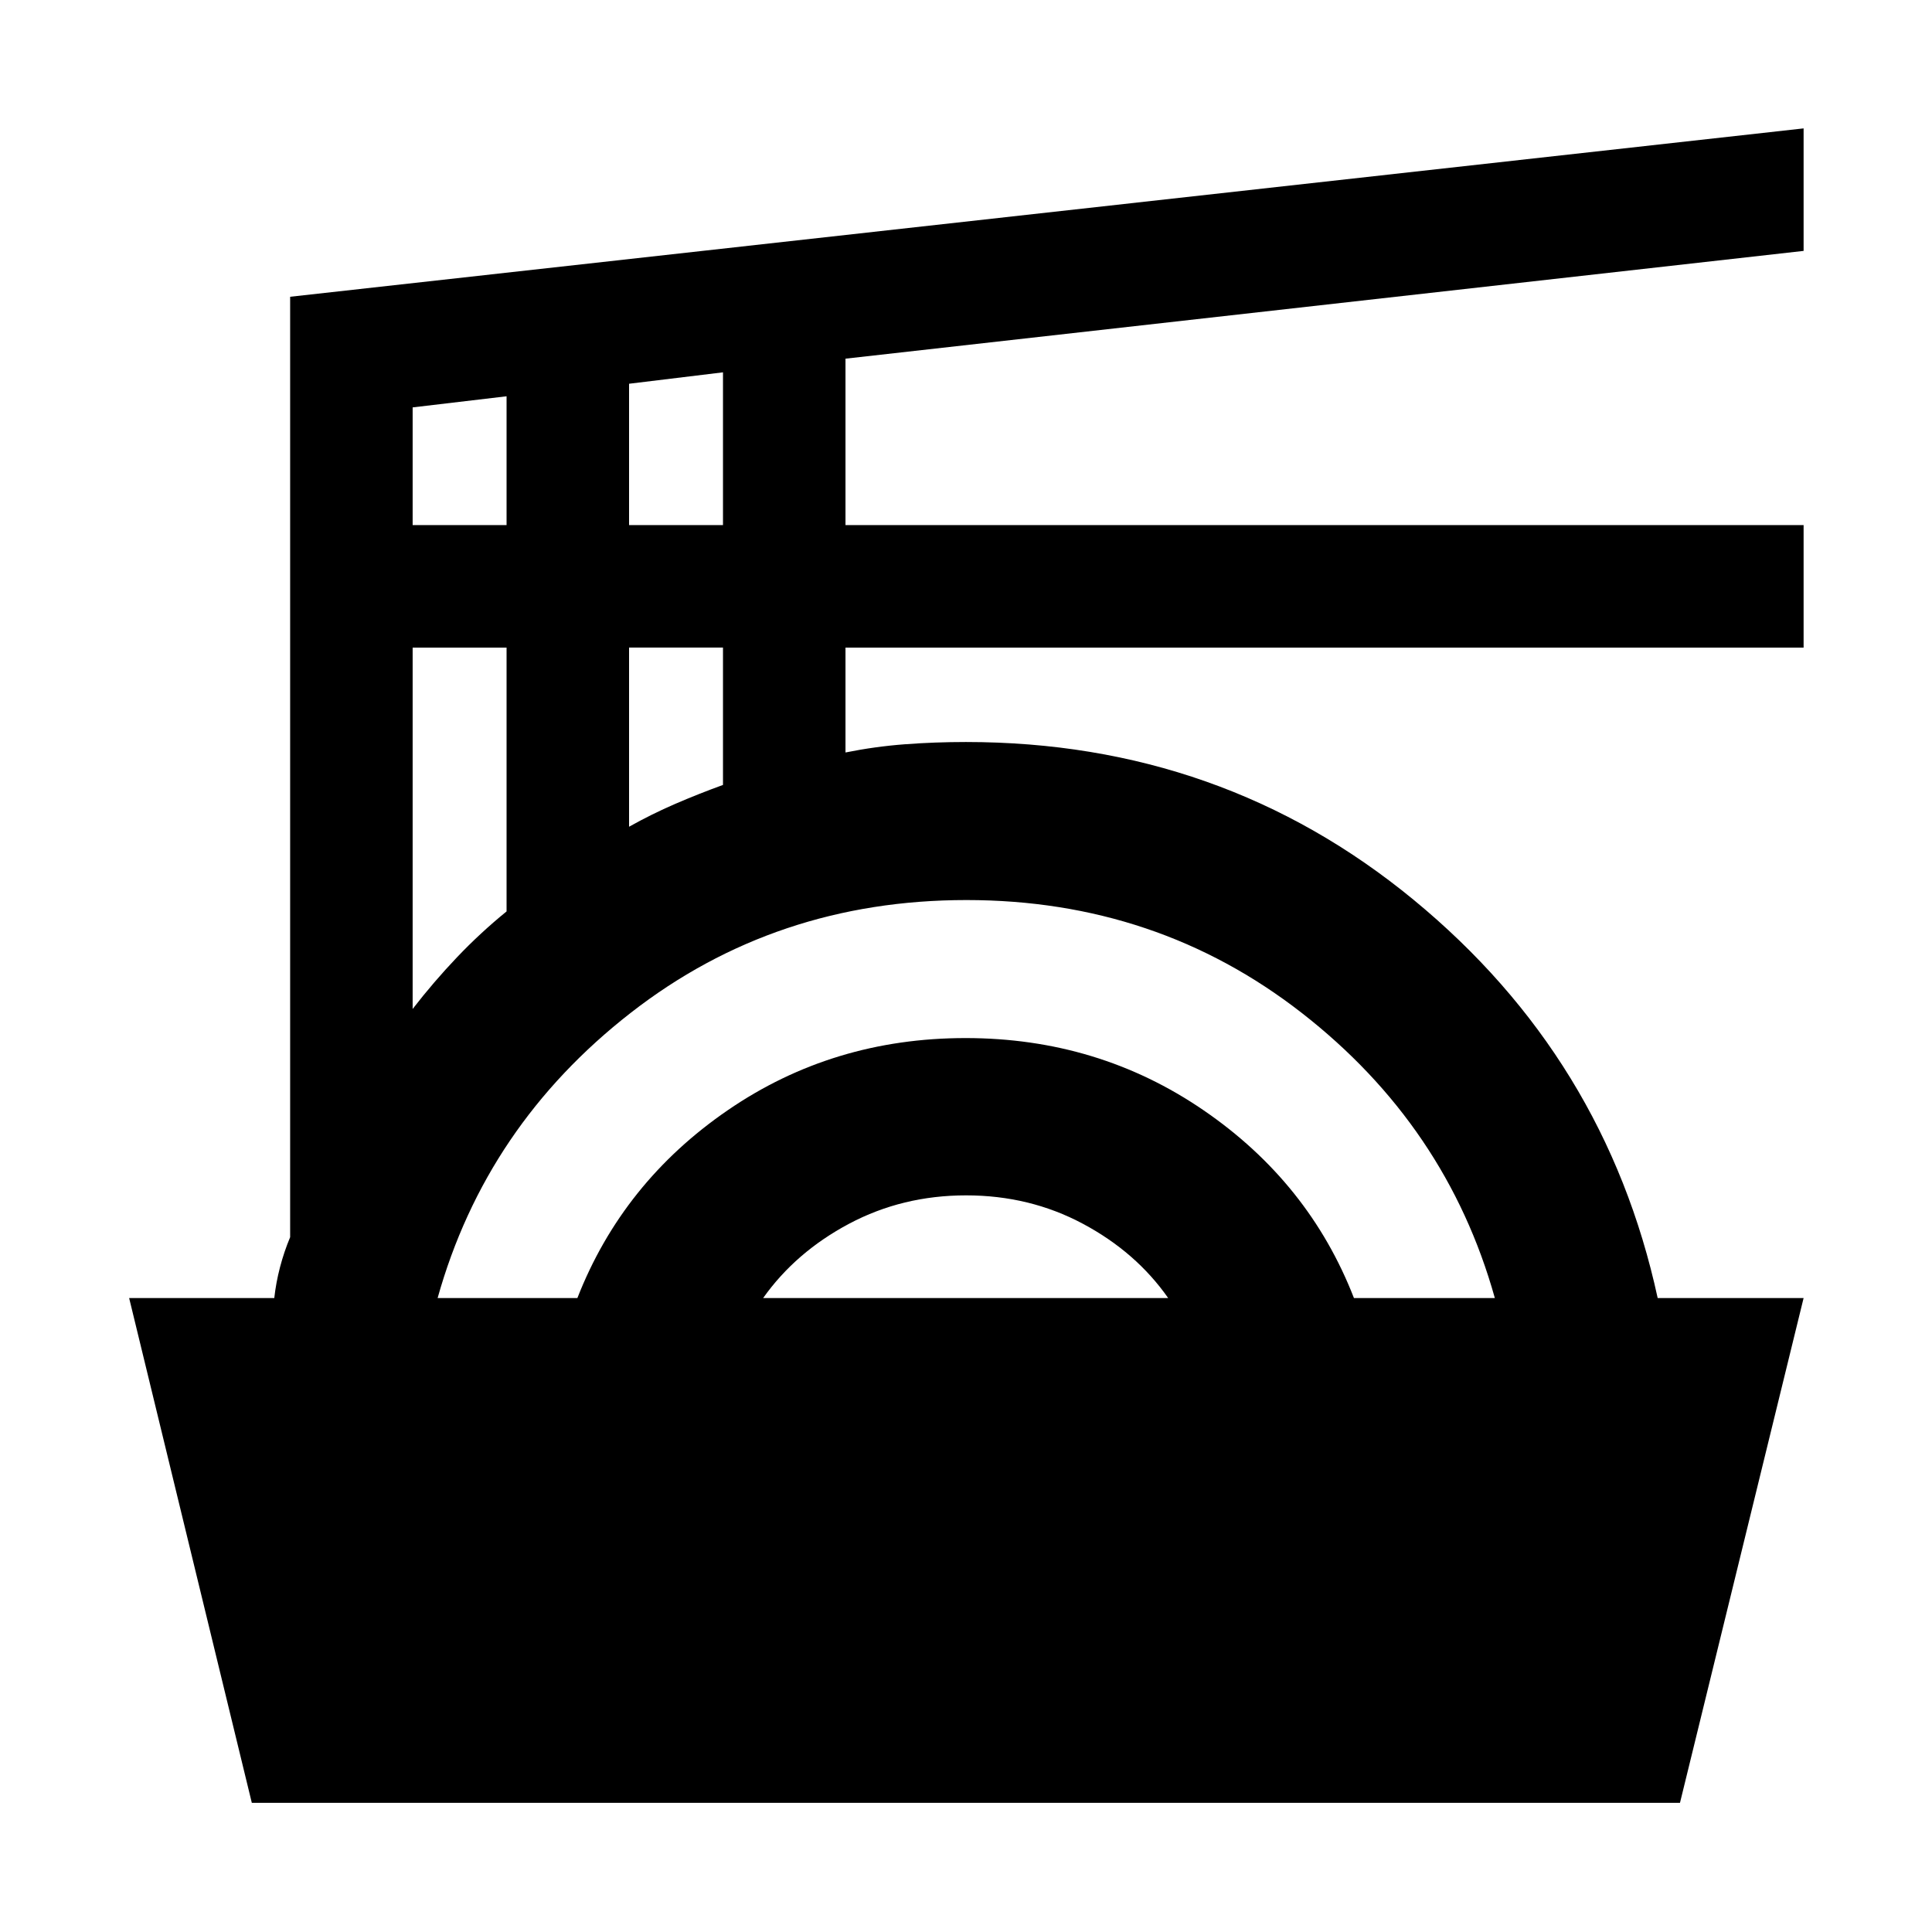 <svg xmlns="http://www.w3.org/2000/svg" height="40" viewBox="0 -960 960 960" width="40"><path d="M125.13-64.17 64.17-315.01h72.12q.84-7.63 2.85-15.34 2.02-7.71 5.03-14.9v-467.29L896.2-896.2v60.87l-476.08 53.55v82.69H896.2v60.87H420.12v52.12q14.68-2.96 29.5-4.08 14.83-1.12 30.38-1.12 127.13 0 222.45 78.44 95.32 78.45 121.24 197.85h72.51L834.77-64.17H125.13Zm92.32-250.84h69.45q22.48-57.49 74.72-93.33 52.25-35.85 118.16-35.85t118.29 35.89q52.38 35.88 74.7 93.29h70.01q-23.98-85.64-95.98-141.7-72-56.06-166.58-56.06-94.9 0-166.84 56.06-71.95 56.06-95.93 141.7Zm161.75 0h201.26q-15.98-22.83-42.4-36.92-26.42-14.1-58.01-14.1-31.6 0-58.14 14.1-26.53 14.1-42.71 36.92ZM205.04-458.65q10.34-13.38 22-25.64 11.67-12.26 24.67-22.83v-131.1h-46.67v179.57Zm107.54-90.55q11.33-6.34 22.83-11.31 11.5-4.97 23.84-9.46v-68.25h-46.67v89.02ZM205.04-699.09h46.67v-64l-46.67 5.52v58.48Zm107.54 0h46.67v-75.9l-46.67 5.67v70.23Z"/></svg>